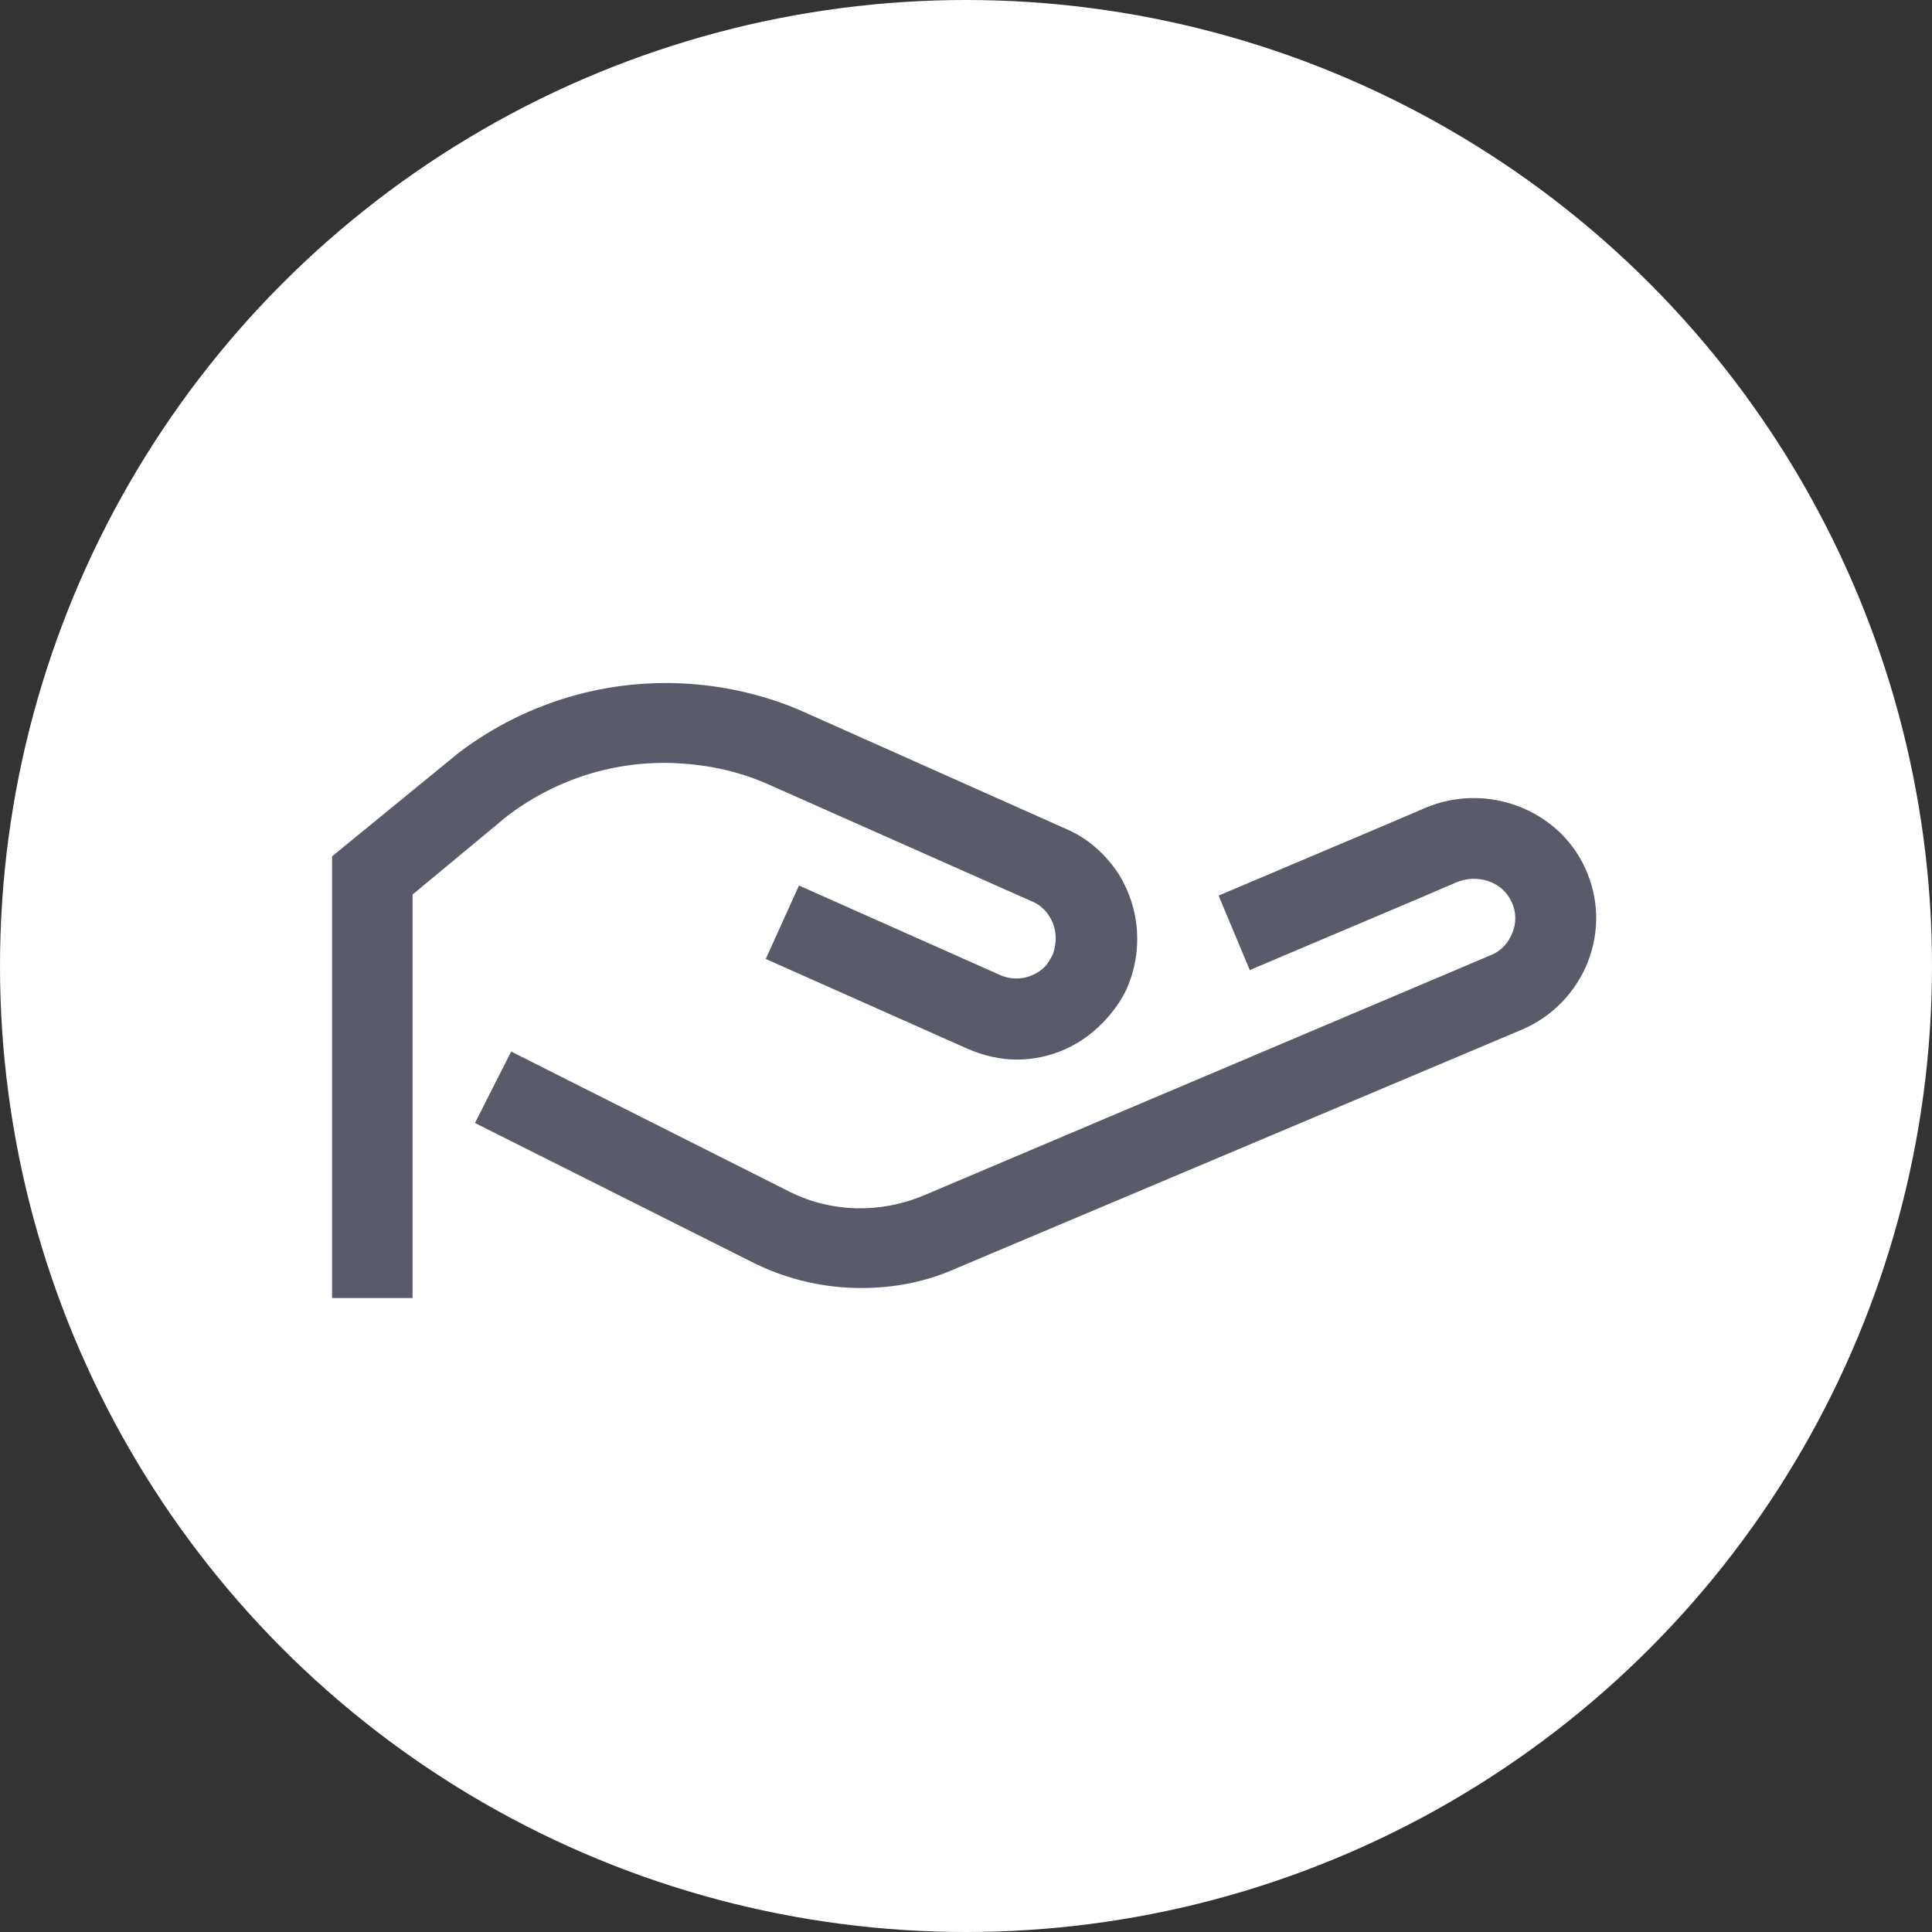 <svg width="50" height="50" viewBox="0 0 50 50" fill="none" xmlns="http://www.w3.org/2000/svg">
<rect x="0" y="0" width="50" height="50" fill="#333333" stroke="none"/>
<circle cx="25" cy="25" r="25" fill="white"/>
<g clip-path="url(#clip0_509_3018)">
<path d="M38.594 24.714L23.906 30.938C22.787 31.407 21.537 31.381 20.469 30.86L13.229 27.214L12.292 29.063L19.557 32.709C20.417 33.126 21.354 33.334 22.292 33.334C23.125 33.334 23.958 33.178 24.714 32.839L39.401 26.641C40.182 26.303 40.781 25.678 41.094 24.896C41.406 24.089 41.38 23.23 41.016 22.449C40.313 20.938 38.464 20.235 36.875 20.912L35.964 21.303L31.537 23.178L32.344 25.105L36.771 23.23L37.682 22.839C38.229 22.605 38.88 22.813 39.115 23.334C39.245 23.594 39.245 23.881 39.141 24.141C39.036 24.402 38.854 24.61 38.594 24.714Z" fill="#5A5B6A"/>
<path d="M10.677 23.151L13.125 21.12C14.531 20.052 16.25 19.584 17.995 19.792C18.698 19.87 19.349 20.052 19.974 20.339L26.719 23.334C26.901 23.412 27.057 23.542 27.162 23.724C27.344 24.011 27.37 24.375 27.24 24.714C27.188 24.818 27.135 24.896 27.083 24.974C26.771 25.313 26.302 25.417 25.885 25.235L20.677 22.917L19.818 24.818L25.026 27.136C25.443 27.318 25.885 27.422 26.302 27.422C27.188 27.422 28.021 27.058 28.646 26.354C28.854 26.12 29.037 25.86 29.167 25.573C29.583 24.61 29.505 23.516 28.958 22.631C28.62 22.11 28.151 21.693 27.604 21.459L20.833 18.438C20.026 18.073 19.141 17.839 18.255 17.735C15.963 17.474 13.698 18.099 11.875 19.479L8.594 22.162V33.594H10.677V23.151Z" fill="#5A5B6A"/>
</g>
<defs>
<clipPath id="clip0_509_3018">
<rect width="33.333" height="33.333" fill="white" transform="translate(8.333 8.334)"/>
</clipPath>
</defs>
</svg>
